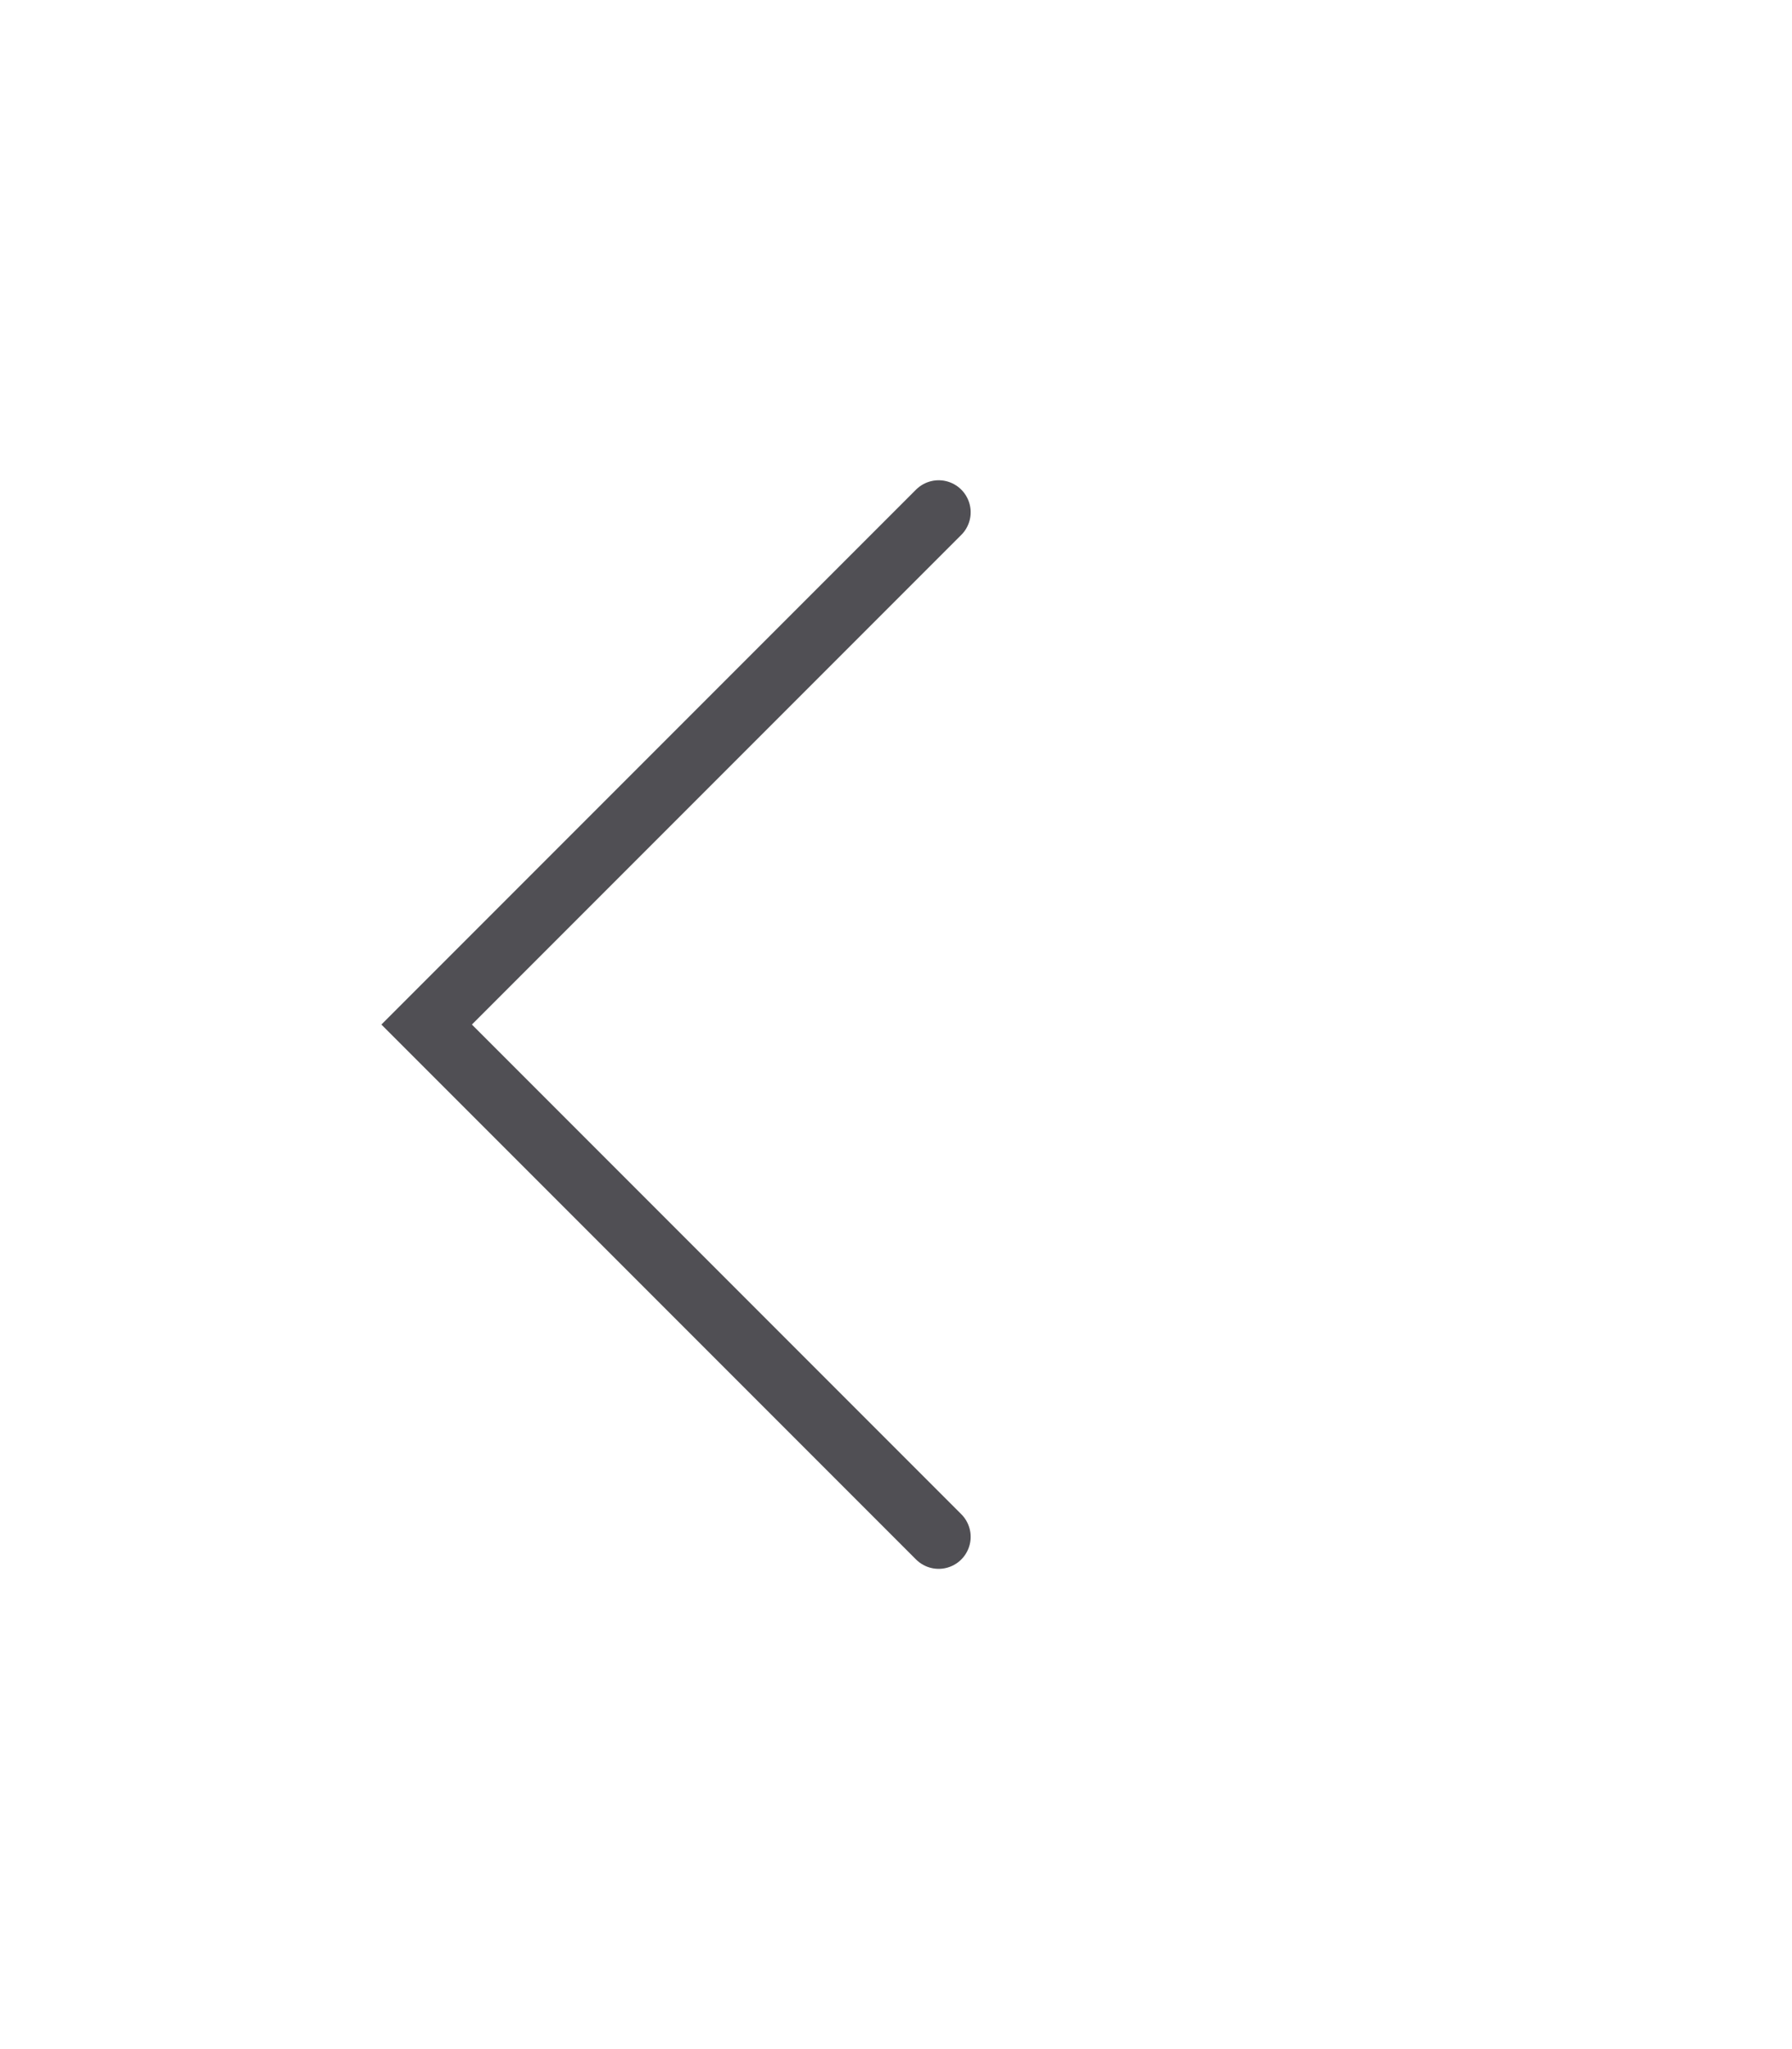 <svg width="56" height="64" viewBox="0 0 56 64" fill="none" xmlns="http://www.w3.org/2000/svg">
<path d="M29.333 16L13.333 32L29.333 48" stroke="#504F54" stroke-width="2" stroke-linecap="round"/>
</svg>
